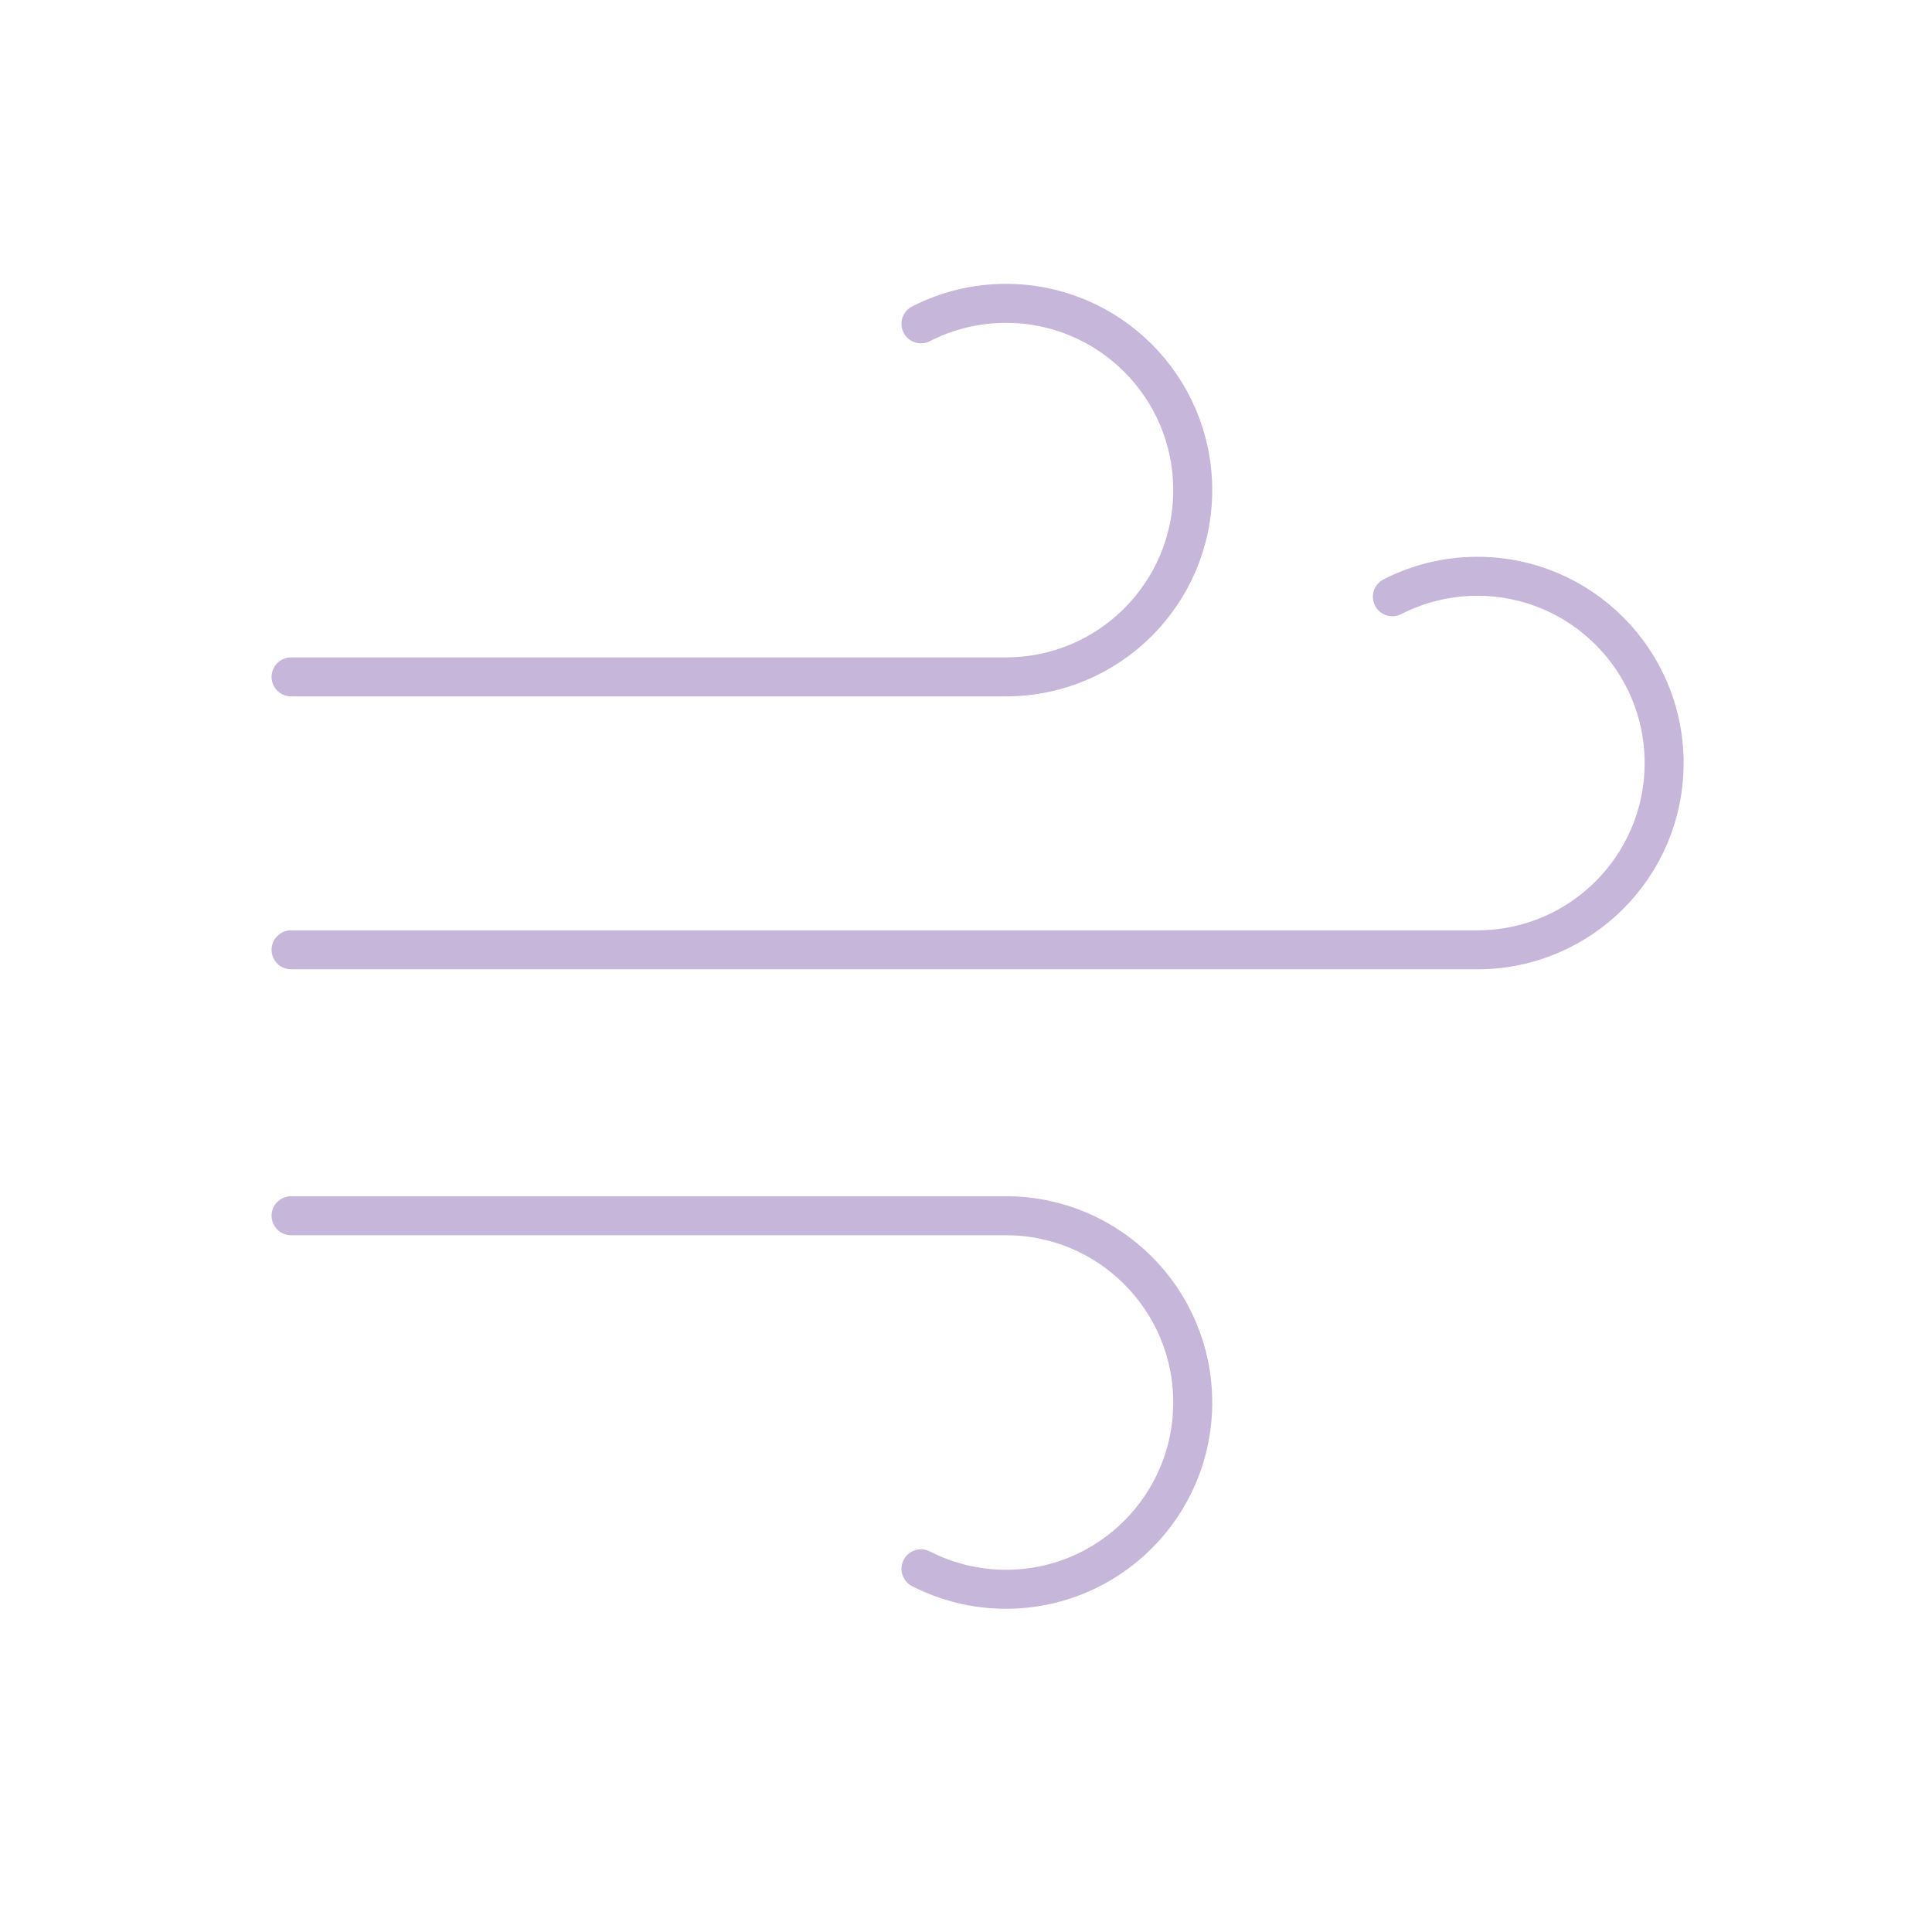 <?xml version="1.0" encoding="UTF-8"?>
<svg xmlns="http://www.w3.org/2000/svg" viewBox="0 0 99.1 99.1">
  <defs>
    <style>
      .cls-1, .cls-2 {
        fill: none;
      }

      .cls-2 {
        stroke: #c6b6d9;
        stroke-linecap: round;
        stroke-miterlimit: 10;
        stroke-width: 2px;
      }
    </style>
  </defs>
  <g id="Borders">
    <rect class="cls-1" x="0" width="99.1" height="99.1"/>
    <rect class="cls-1" y="0" width="99.1" height="99.1"/>
    <rect class="cls-1" x="0" y="0" width="99.1" height="12.48"/>
    <rect class="cls-1" x="0" y="86.62" width="98.87" height="12.48"/>
    <rect class="cls-1" x="43.31" y="43.31" width="99.1" height="12.48" transform="translate(142.41 -43.31) rotate(90)"/>
    <rect class="cls-1" x="-43.31" y="43.31" width="99.1" height="12.48" transform="translate(55.79 43.31) rotate(90)"/>
  </g>
  <g id="Icons">
    <path class="cls-2" d="m14.93,34.72h36.67c5.29,0,9.58-4.29,9.58-9.58,0-5.29-4.29-9.58-9.58-9.58-1.57,0-3.05.38-4.36,1.05"/>
    <path class="cls-2" d="m14.93,62.36h36.67c5.29,0,9.58,4.29,9.58,9.58,0,5.29-4.29,9.58-9.58,9.58-1.57,0-3.05-.38-4.36-1.05"/>
    <path class="cls-2" d="m14.93,48.72h60.85c5.29,0,9.58-4.29,9.58-9.58,0-5.29-4.29-9.58-9.58-9.58-1.57,0-3.05.38-4.36,1.05"/>
  </g>
</svg>